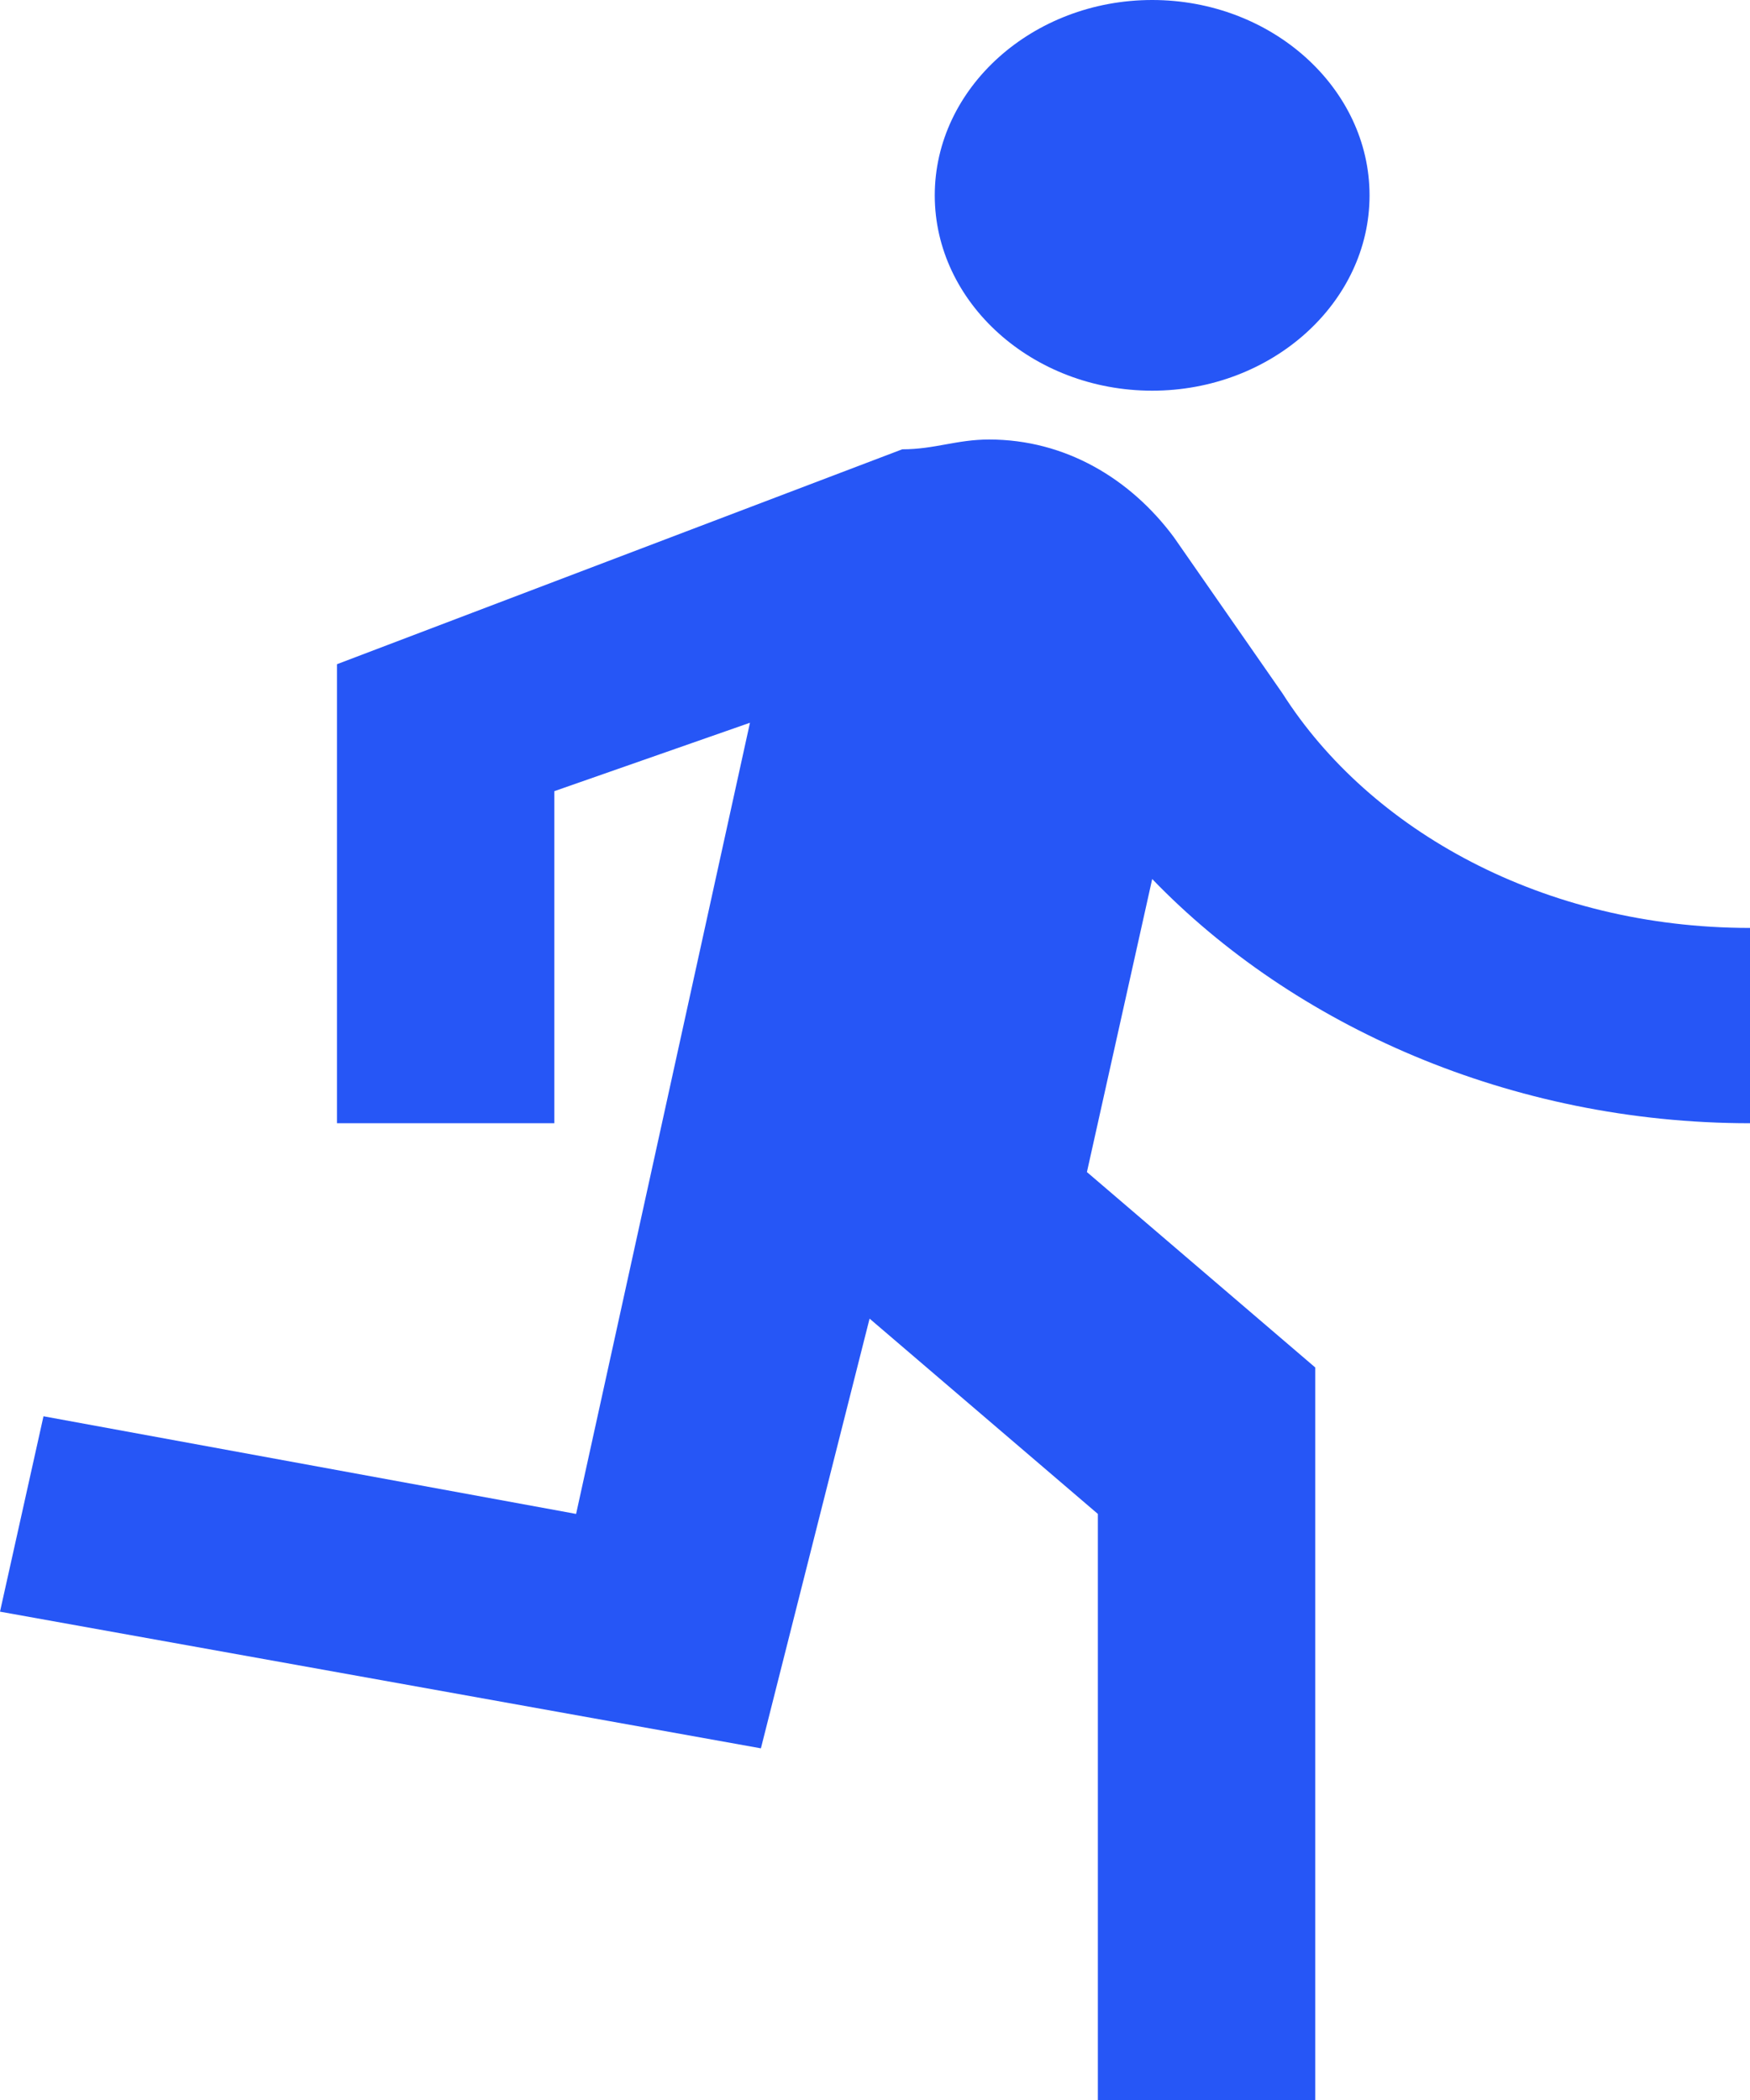 <svg width="20" height="24" viewBox="0 0 20 24" fill="none" xmlns="http://www.w3.org/2000/svg">
<path d="M13.168 4.465C14.534 4.465 15.652 3.46 15.652 2.233C15.652 1.005 14.534 0 13.168 0C11.801 0 10.683 1.005 10.683 2.233C10.683 3.46 11.801 4.465 13.168 4.465ZM8.696 19.981L9.938 15.07L12.547 17.302V24H15.031V15.628L12.422 13.395L13.168 10.046C14.783 11.721 17.267 12.837 20 12.837V10.605C17.64 10.605 15.652 9.488 14.658 7.926L13.416 6.14C12.919 5.47 12.174 5.023 11.304 5.023C10.932 5.023 10.683 5.135 10.311 5.135L3.851 7.591V12.837H6.335V9.042L8.571 8.26L6.584 17.302L0.497 16.186L0 18.419L8.696 19.981Z" fill="#2656F6"/>
</svg>
